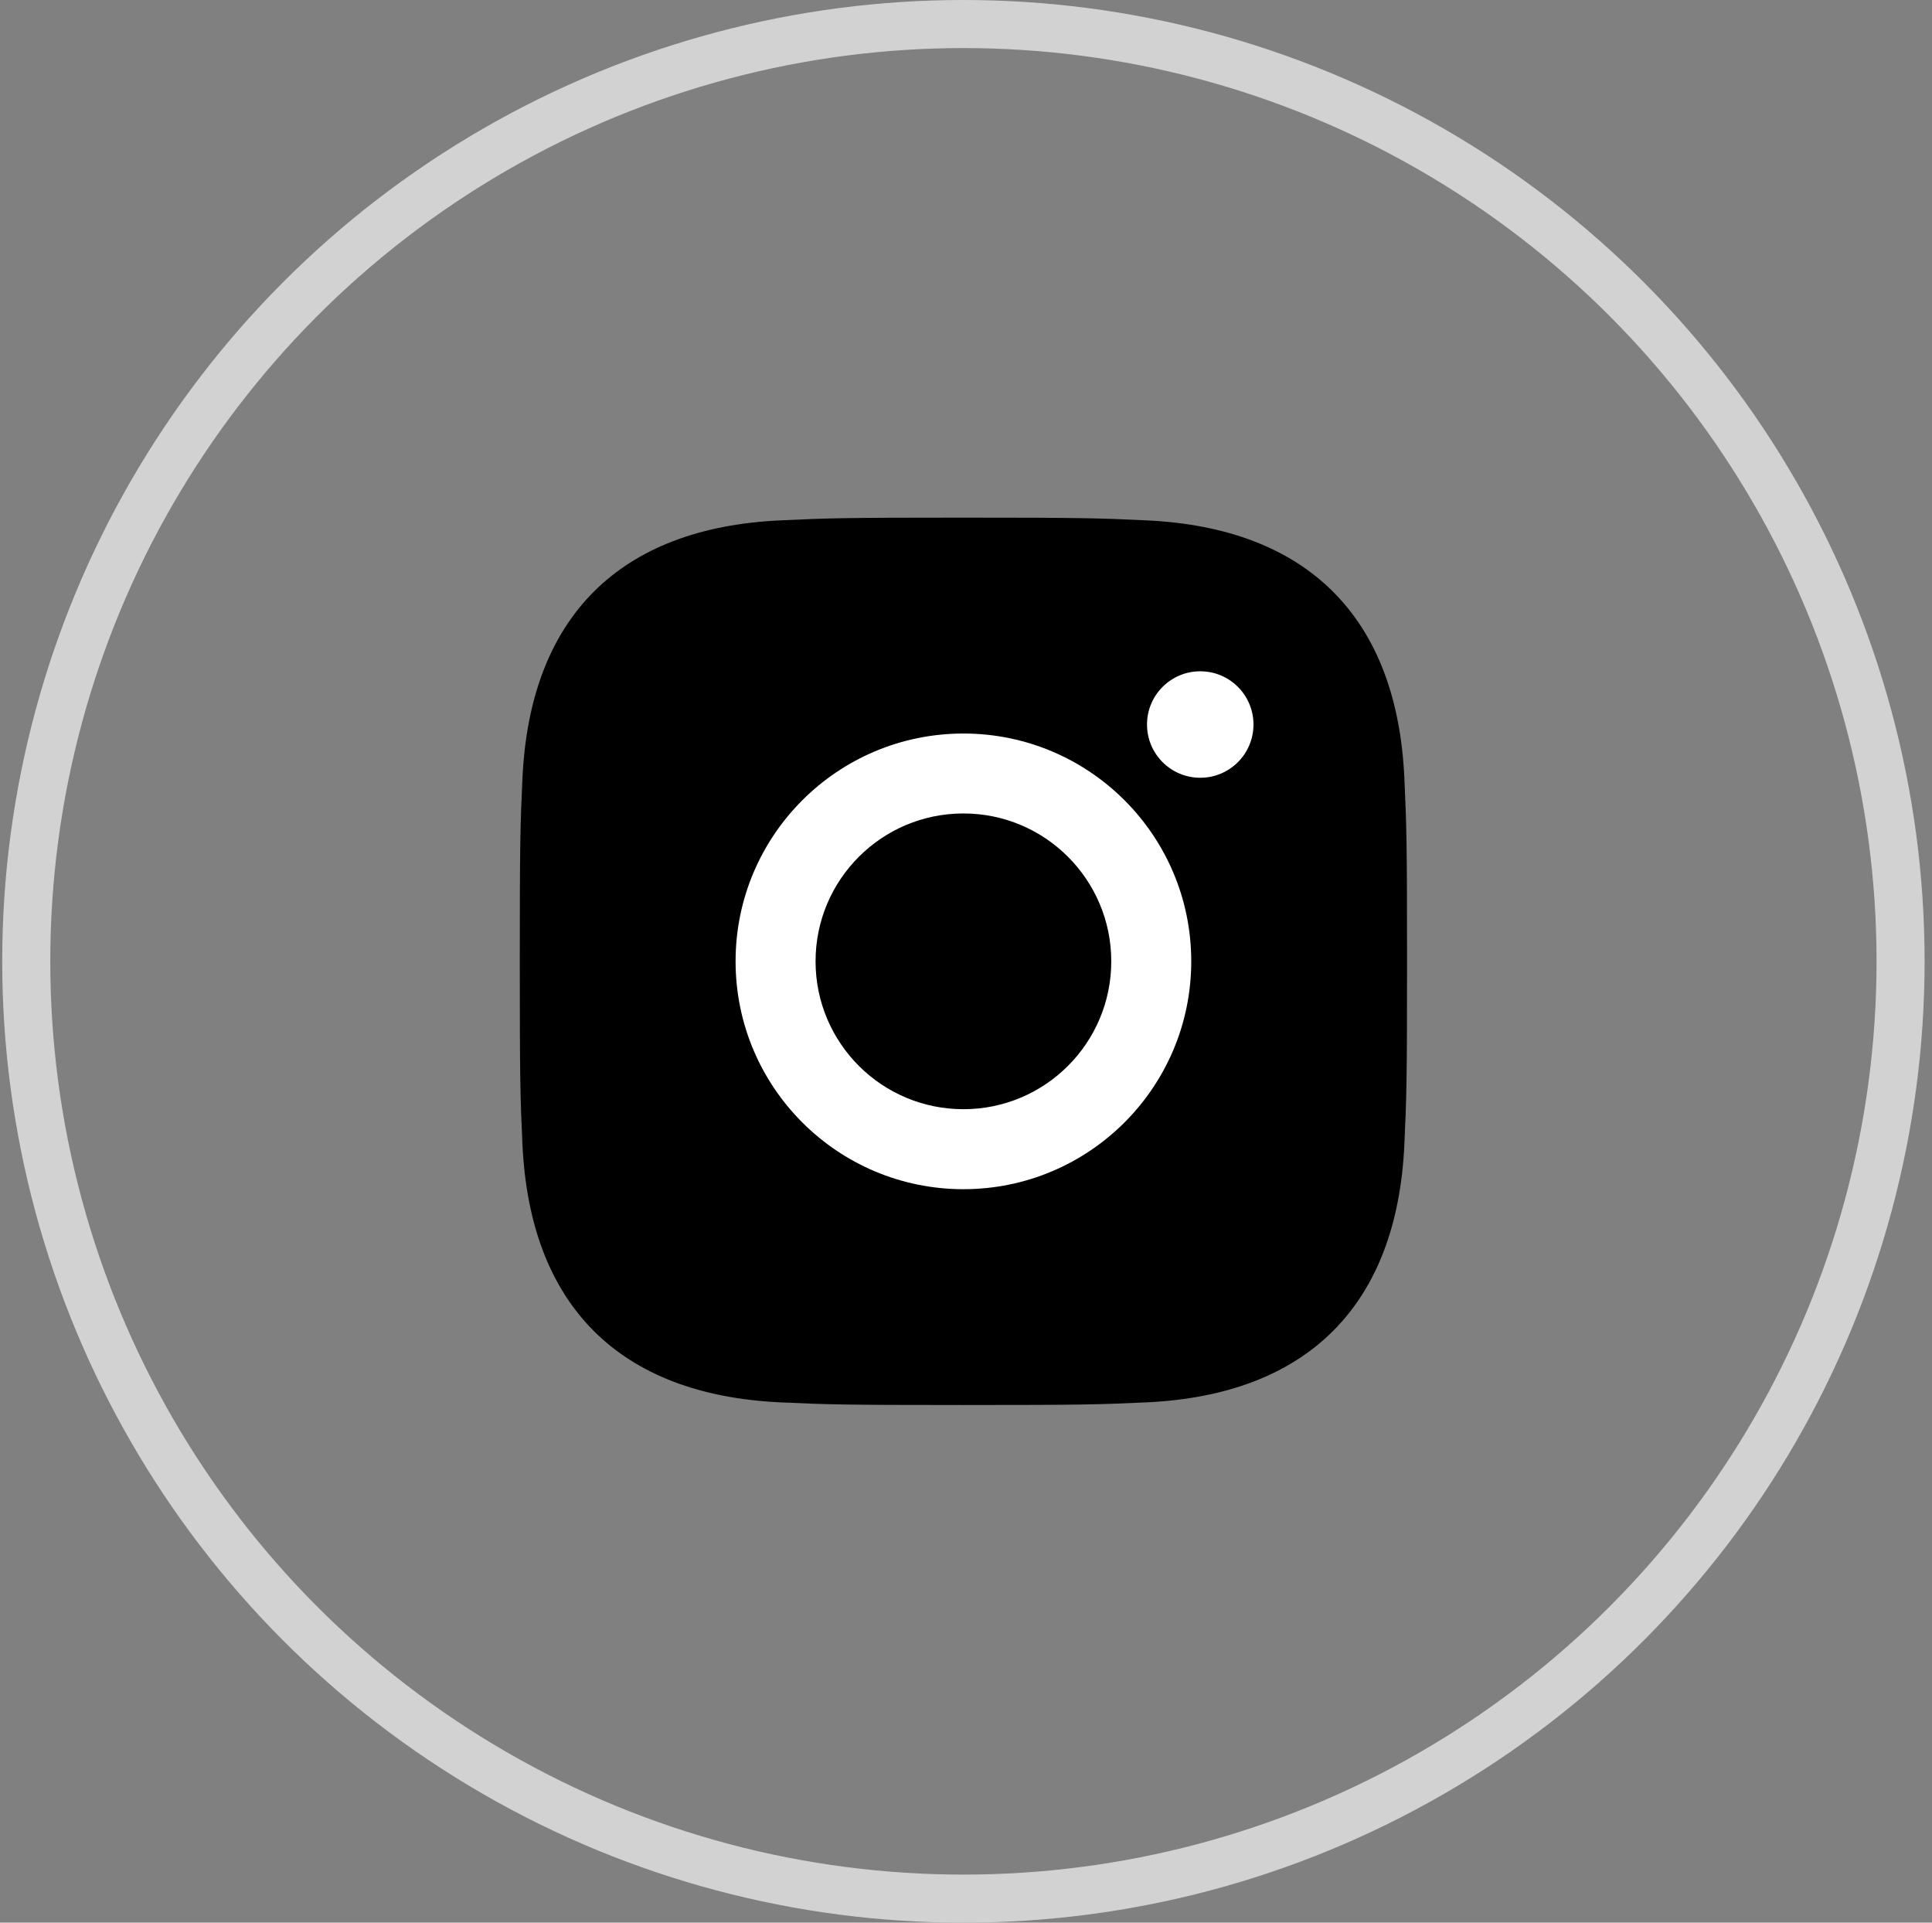 <?xml version="1.0" encoding="UTF-8"?>
<svg width="201px" height="200px" viewBox="0 0 201 200" version="1.1" xmlns="http://www.w3.org/2000/svg" xmlns:xlink="http://www.w3.org/1999/xlink">
    <rect x="0" y="0" width="201" height="200" fill="#808080" stroke="none"/>
    <title>INSTA</title>
    <g id="OLD" stroke="none" stroke-width="1" fill="none" fill-rule="evenodd">
        <g id="SOCIAL" transform="translate(-669, 0)">
            <g id="INSTA" transform="translate(669.231, 0)">
                <g id="Group-12">
                    <circle id="Oval-Copy-3" stroke="#D2D2D2" stroke-width="5" cx="100" cy="100" r="97.5"></circle>
                    <path d="M145.877,119.029 C145.119,135.809 135.776,145.105 119.035,145.877 C114.11,146.101 112.534,146.154 100,146.154 C87.466,146.154 85.897,146.101 80.971,145.877 C64.198,145.105 54.895,135.796 54.123,119.029 C53.899,114.11 53.846,112.534 53.846,100 C53.846,87.466 53.899,85.897 54.123,80.971 C54.895,64.198 64.204,54.895 80.971,54.13 C85.897,53.899 87.466,53.846 100,53.846 C112.534,53.846 114.11,53.899 119.035,54.13 C135.815,54.901 145.125,64.231 145.877,80.971 C146.101,85.897 146.154,87.466 146.154,100 C146.154,112.534 146.101,114.11 145.877,119.029 Z" id="Path" fill="#000000"></path>
                    <path d="M100,123.703 C86.912,123.703 76.297,113.095 76.297,100 C76.297,86.912 86.912,76.303 100,76.303 C113.088,76.303 123.703,86.912 123.703,100 C123.703,113.088 113.088,123.703 100,123.703 Z" id="Path" fill="#FFFFFF"></path>
                    <path d="M124.64,80.905 C121.58,80.905 119.101,78.426 119.101,75.367 C119.101,72.308 121.58,69.829 124.64,69.829 C127.699,69.829 130.178,72.308 130.178,75.367 C130.178,78.42 127.699,80.905 124.64,80.905 L124.64,80.905 Z" id="Path" fill="#FFFFFF"></path>
                    <path d="M115.382,100 C115.382,108.499 108.492,115.382 100,115.382 C91.508,115.382 84.618,108.499 84.618,100 C84.618,91.501 91.508,84.618 100,84.618 C108.492,84.618 115.382,91.501 115.382,100 Z" id="Path" fill="#000000"></path>
                </g>
                <g id="Group-4" transform="translate(53.846, 53.846)"></g>
            </g>
        </g>
    </g>
</svg>